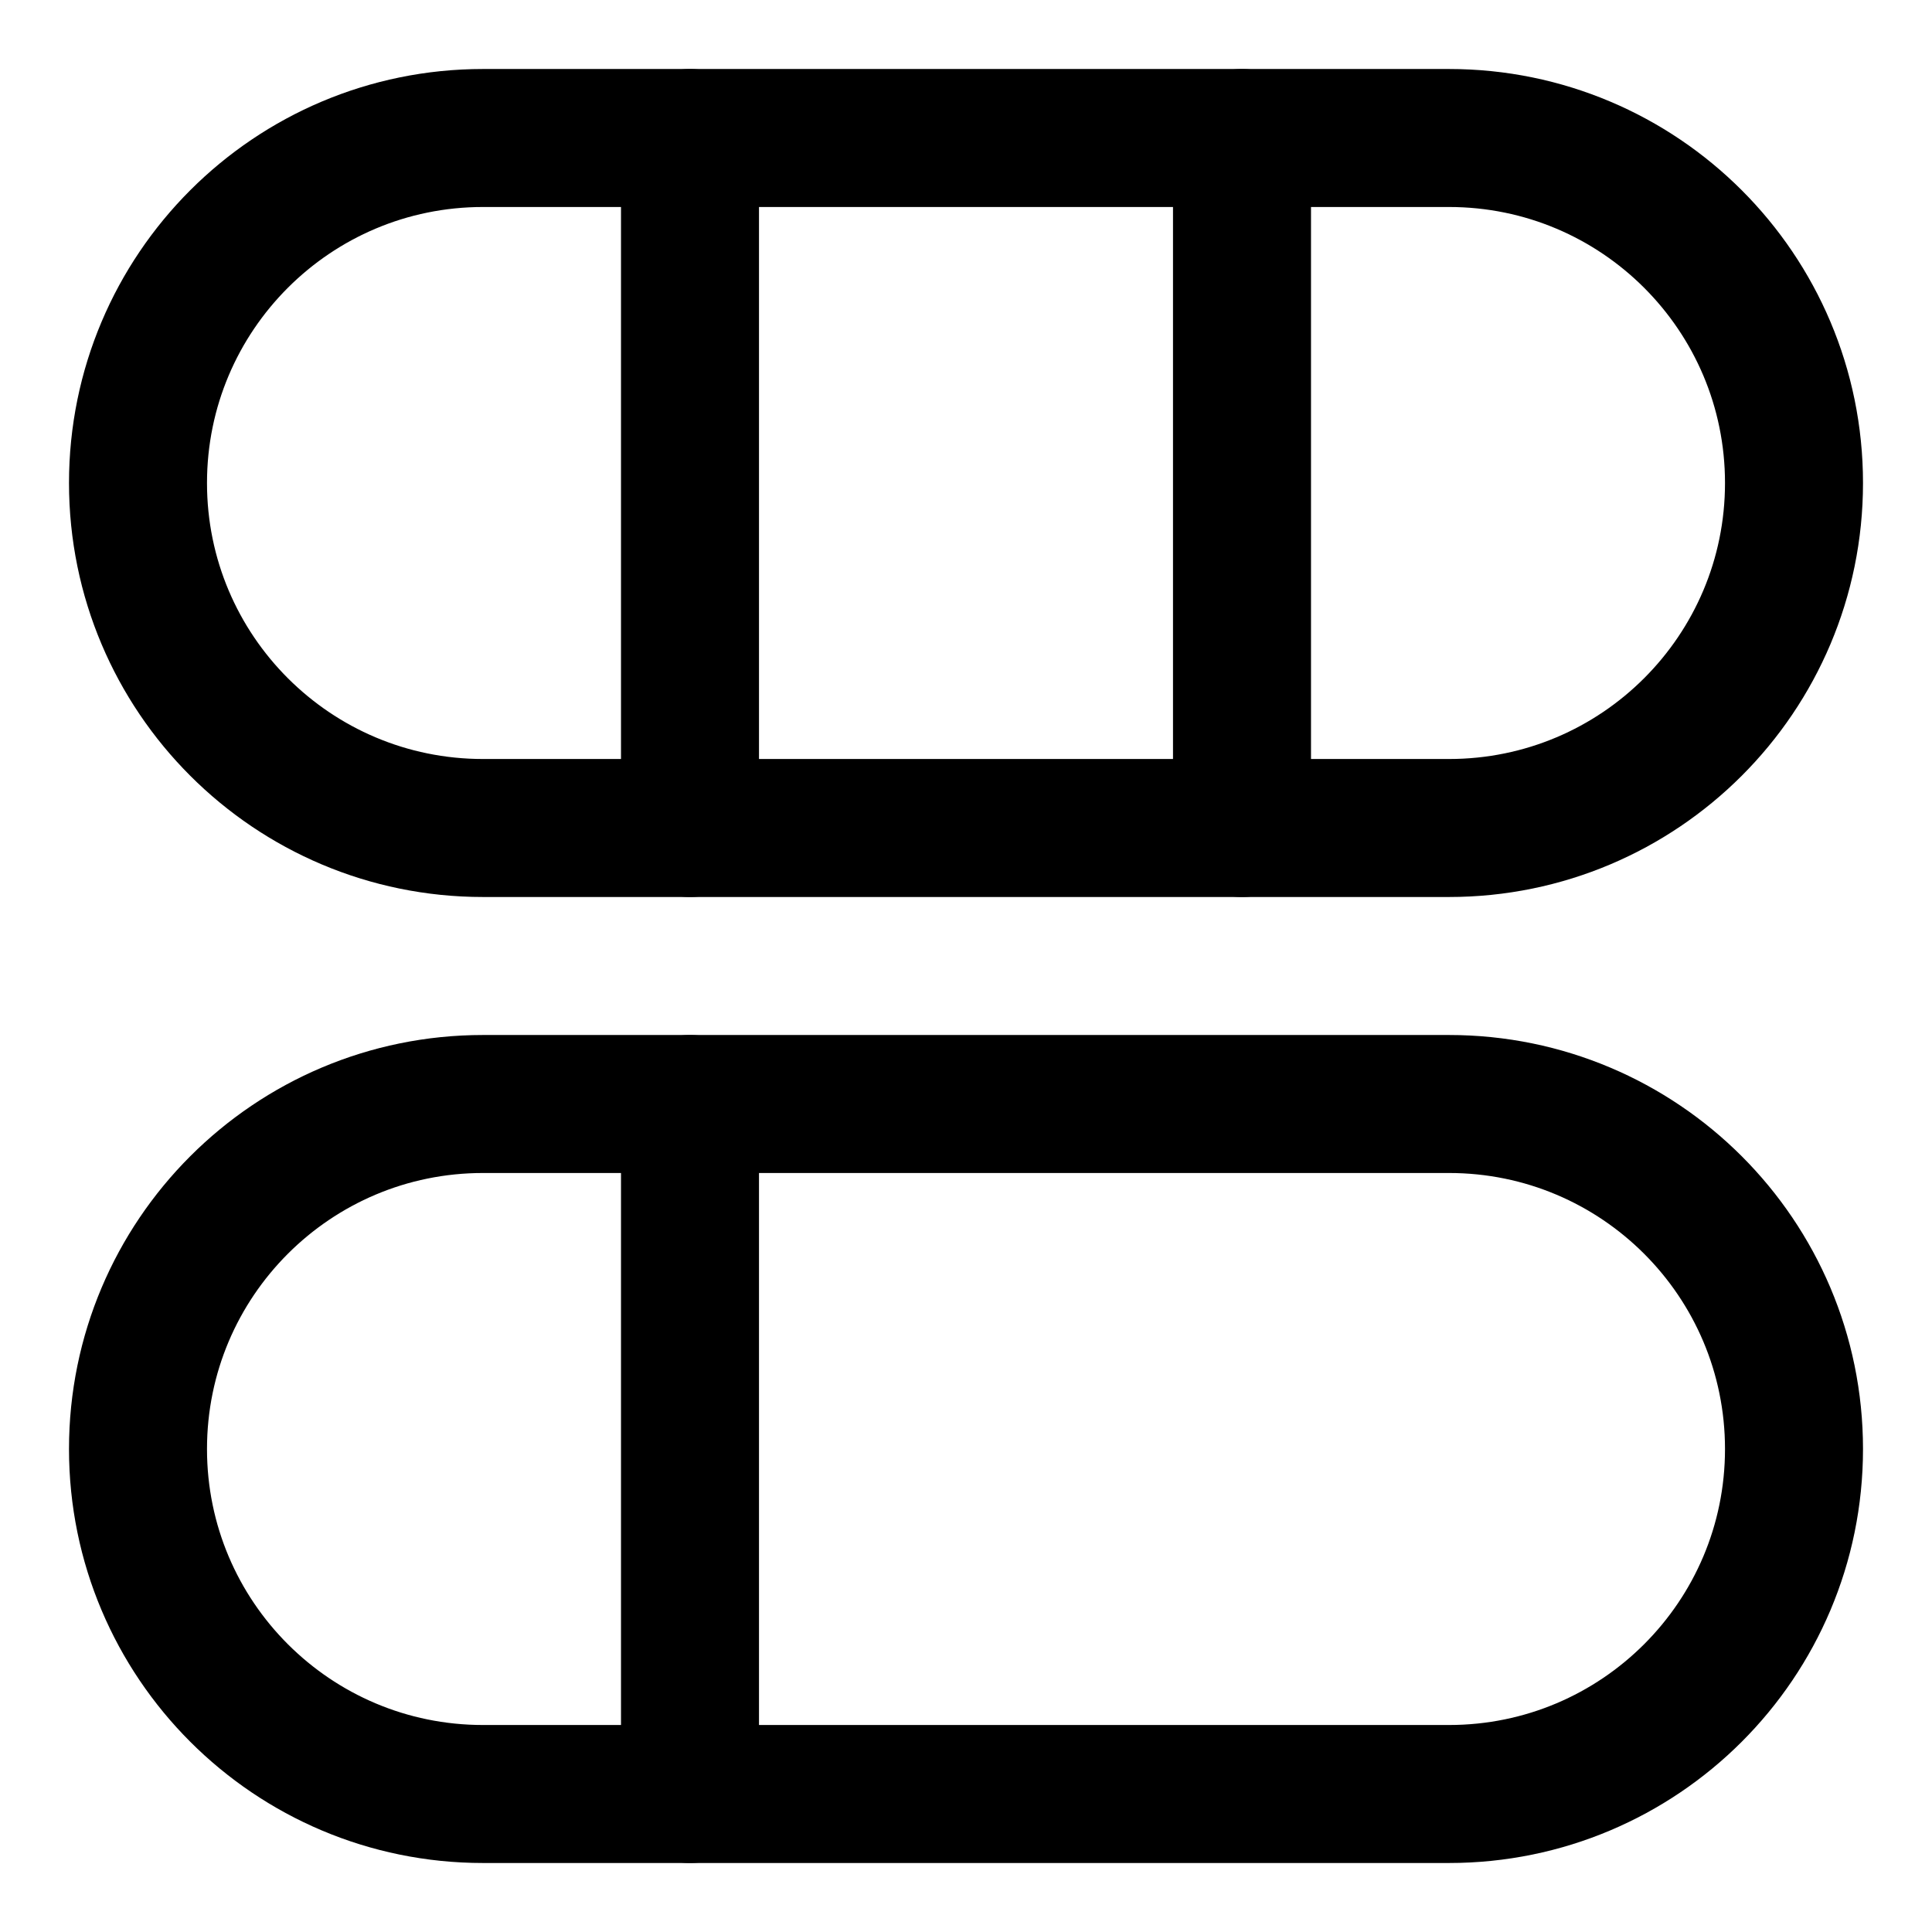 <svg xmlns="http://www.w3.org/2000/svg" fill="none" viewBox="0 0 14 14"><g id="dashboard-vertical-pills-6"><path id="Vector 885" stroke="#000000" stroke-linecap="round" stroke-linejoin="round" d="m9 1 0 5" stroke-width="1"></path><path id="Vector 888" stroke="#000000" stroke-linecap="round" stroke-linejoin="round" d="m5 1 0 5" stroke-width="1"></path><path id="Vector 887" stroke="#000000" stroke-linecap="round" stroke-linejoin="round" d="m5 8 0 5" stroke-width="1"></path><path id="Rectangle 2040" stroke="#000000" stroke-linecap="round" stroke-linejoin="round" d="M10.5 1C11.881 1 13 2.119 13 3.5v0C13 4.881 11.881 6 10.5 6l-7 0C2.119 6 1 4.881 1 3.5v0C1 2.119 2.119 1 3.5 1l7 0Z" stroke-width="1"></path><path id="Rectangle 2041" stroke="#000000" stroke-linecap="round" stroke-linejoin="round" d="M10.5 8c1.381 0 2.5 1.119 2.5 2.5v0c0 1.381 -1.119 2.5 -2.5 2.5l-7 0C2.119 13 1 11.881 1 10.5v0C1 9.119 2.119 8 3.5 8l7 0Z" stroke-width="1"></path></g></svg>